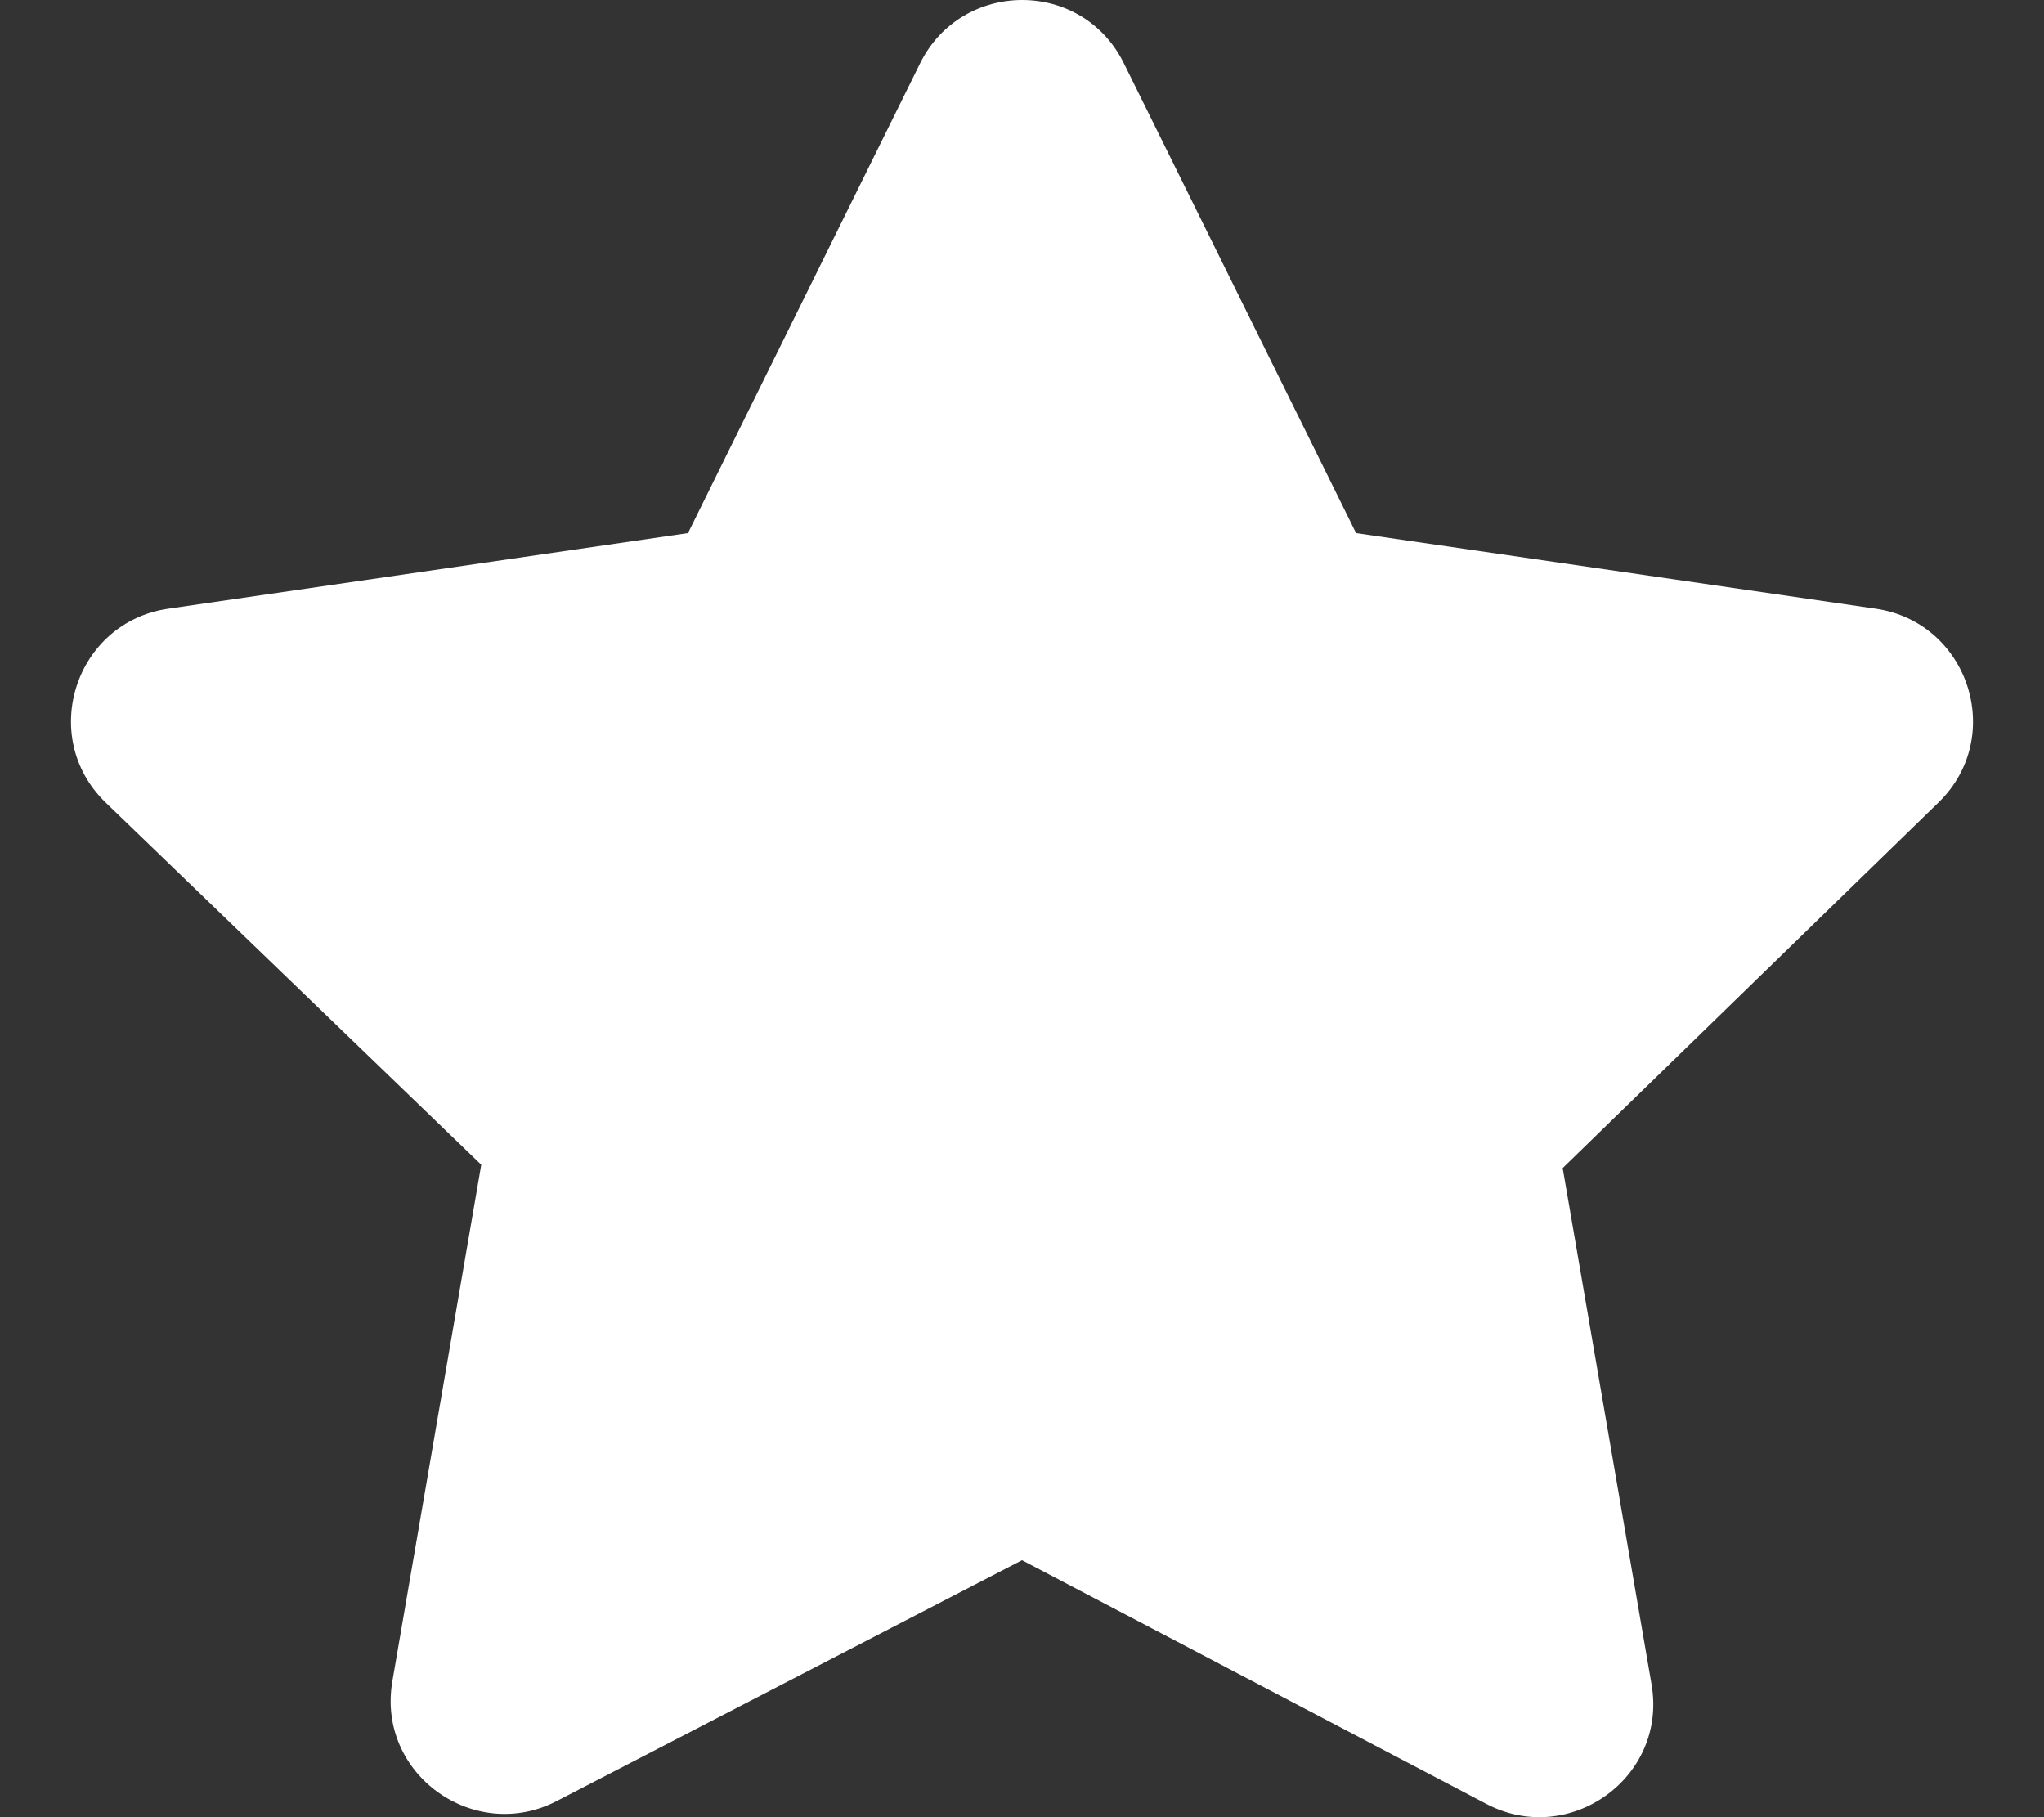 <svg width="27" height="24" viewBox="0 0 27 24" fill="none" xmlns="http://www.w3.org/2000/svg">
<rect x="0" y="0" width="27" height="24" fill="#333333" stroke="none"/>
<path d="M12.155 0.834L9.088 7.041L2.225 8.039C0.994 8.216 0.501 9.73 1.393 10.597L6.357 15.383L5.183 22.204C4.972 23.437 6.272 24.355 7.362 23.783L13.5 20.606L19.636 23.826C20.728 24.398 22.027 23.48 21.816 22.247L20.642 15.427L25.607 10.598C26.499 9.731 26.006 8.218 24.775 8.039L17.913 7.041L14.845 0.835C14.292 -0.285 12.703 -0.271 12.155 0.834Z" fill="white"/>
</svg>
